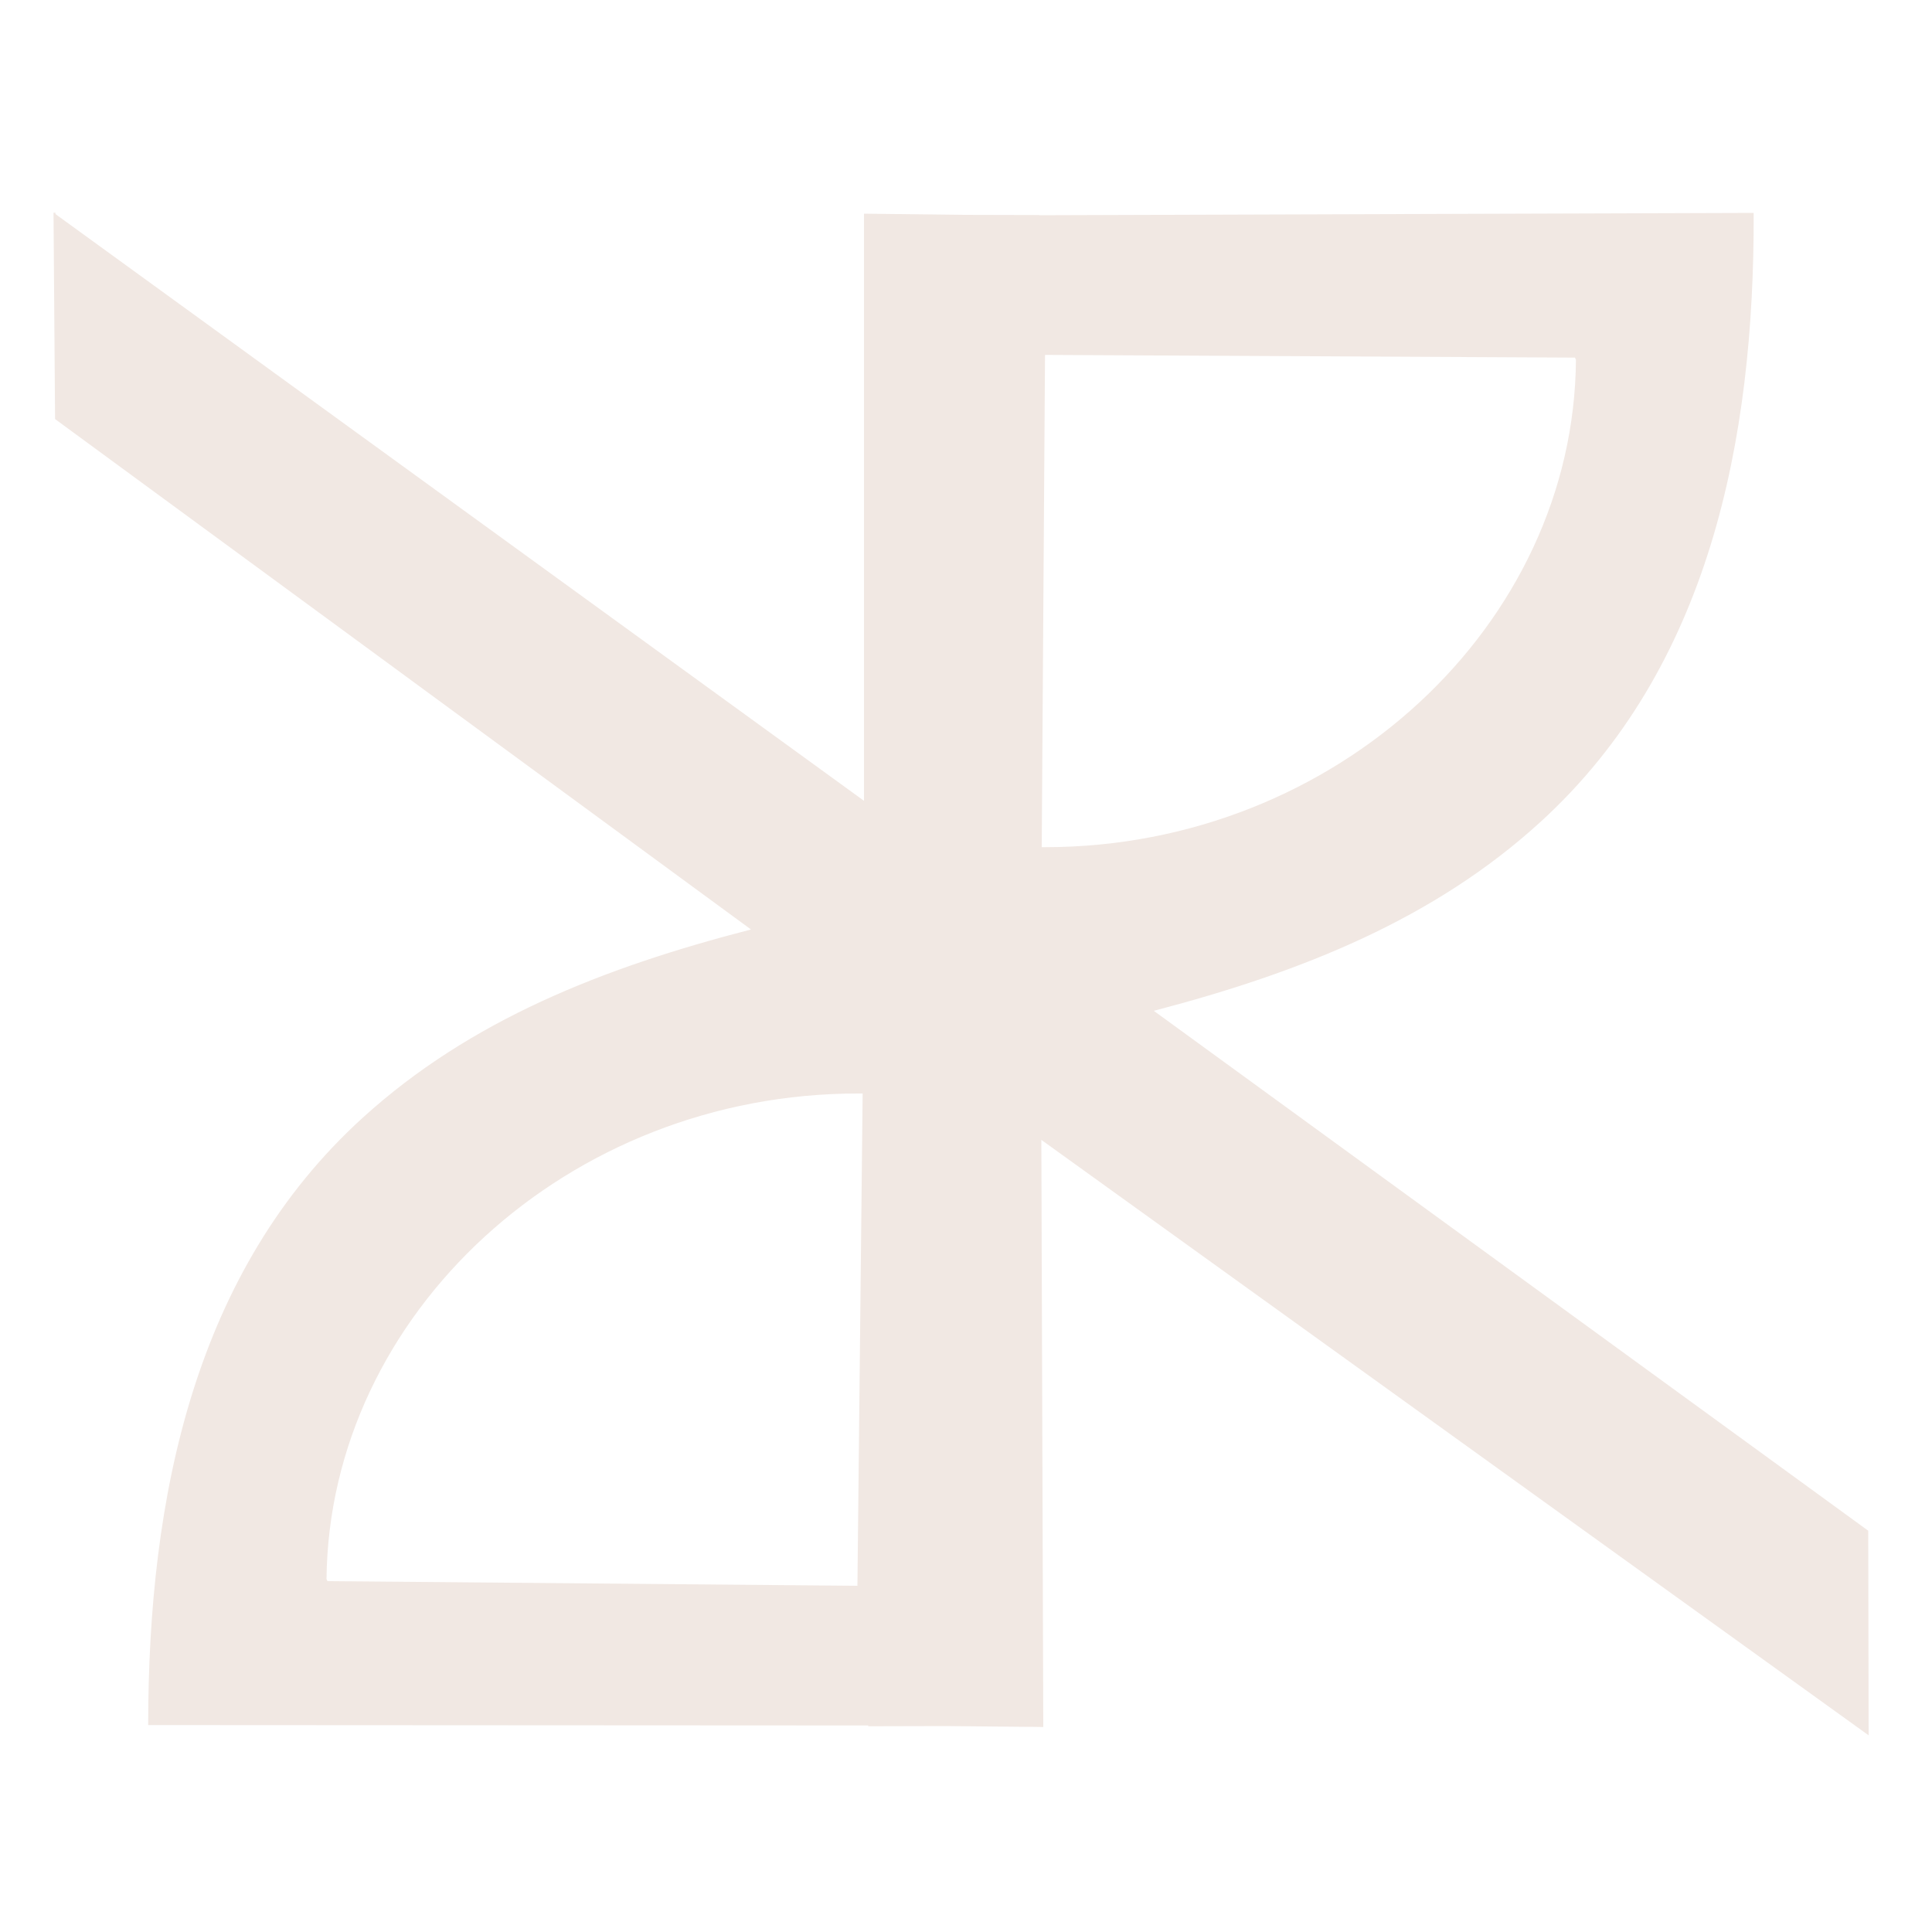 <?xml version="1.0" encoding="utf-8"?>
<!-- Generator: Adobe Illustrator 22.1.0, SVG Export Plug-In . SVG Version: 6.00 Build 0)  -->
<svg version="1.1" id="Layer_1" xmlns="http://www.w3.org/2000/svg" xmlns:xlink="http://www.w3.org/1999/xlink" x="0px" y="0px"
	 viewBox="0 0 1000 1000" style="enable-background:new 0 0 1000 1000;" xml:space="preserve">
<!-- <style type="text/css">
	.st0{stroke:#000000;stroke-miterlimit:10;}
</style> -->
<path fill = "#F1E8E3" class="st0" d="M967.2,898.2L967,792.3L597.2,523.2c76.8-20.1,145.3-47.6,200.4-98c86.9-79.5,110.5-196.8,110.1-315l-369.8,1.2
	l0-0.1l-39.6-0.1l-51.1-0.6l0,303.9L28.7,110.8l0-0.7l-1,0l0.8,106.8l360.2,264.2c-76.8,19.8-145.4,47-200.8,97.3
	C100.7,657.5,76.7,774.7,76.7,892.9l372.7,0.2l0,0.4l39.6-0.1l41,0.4l3,0l0,0l7,0.1L539,590L967.2,898.2z M443.8,820.8l-274.3-2.4
	l-0.5-1.1c1.4-137,124.9-251.6,275.5-251.3l2,0L443.8,820.8z M540.9,183.7l274.3,1.4l0.5,1.1c-0.9,137-123.9,252.1-274.5,252.3l-2,0
	L540.9,183.7z"/>
</svg>
